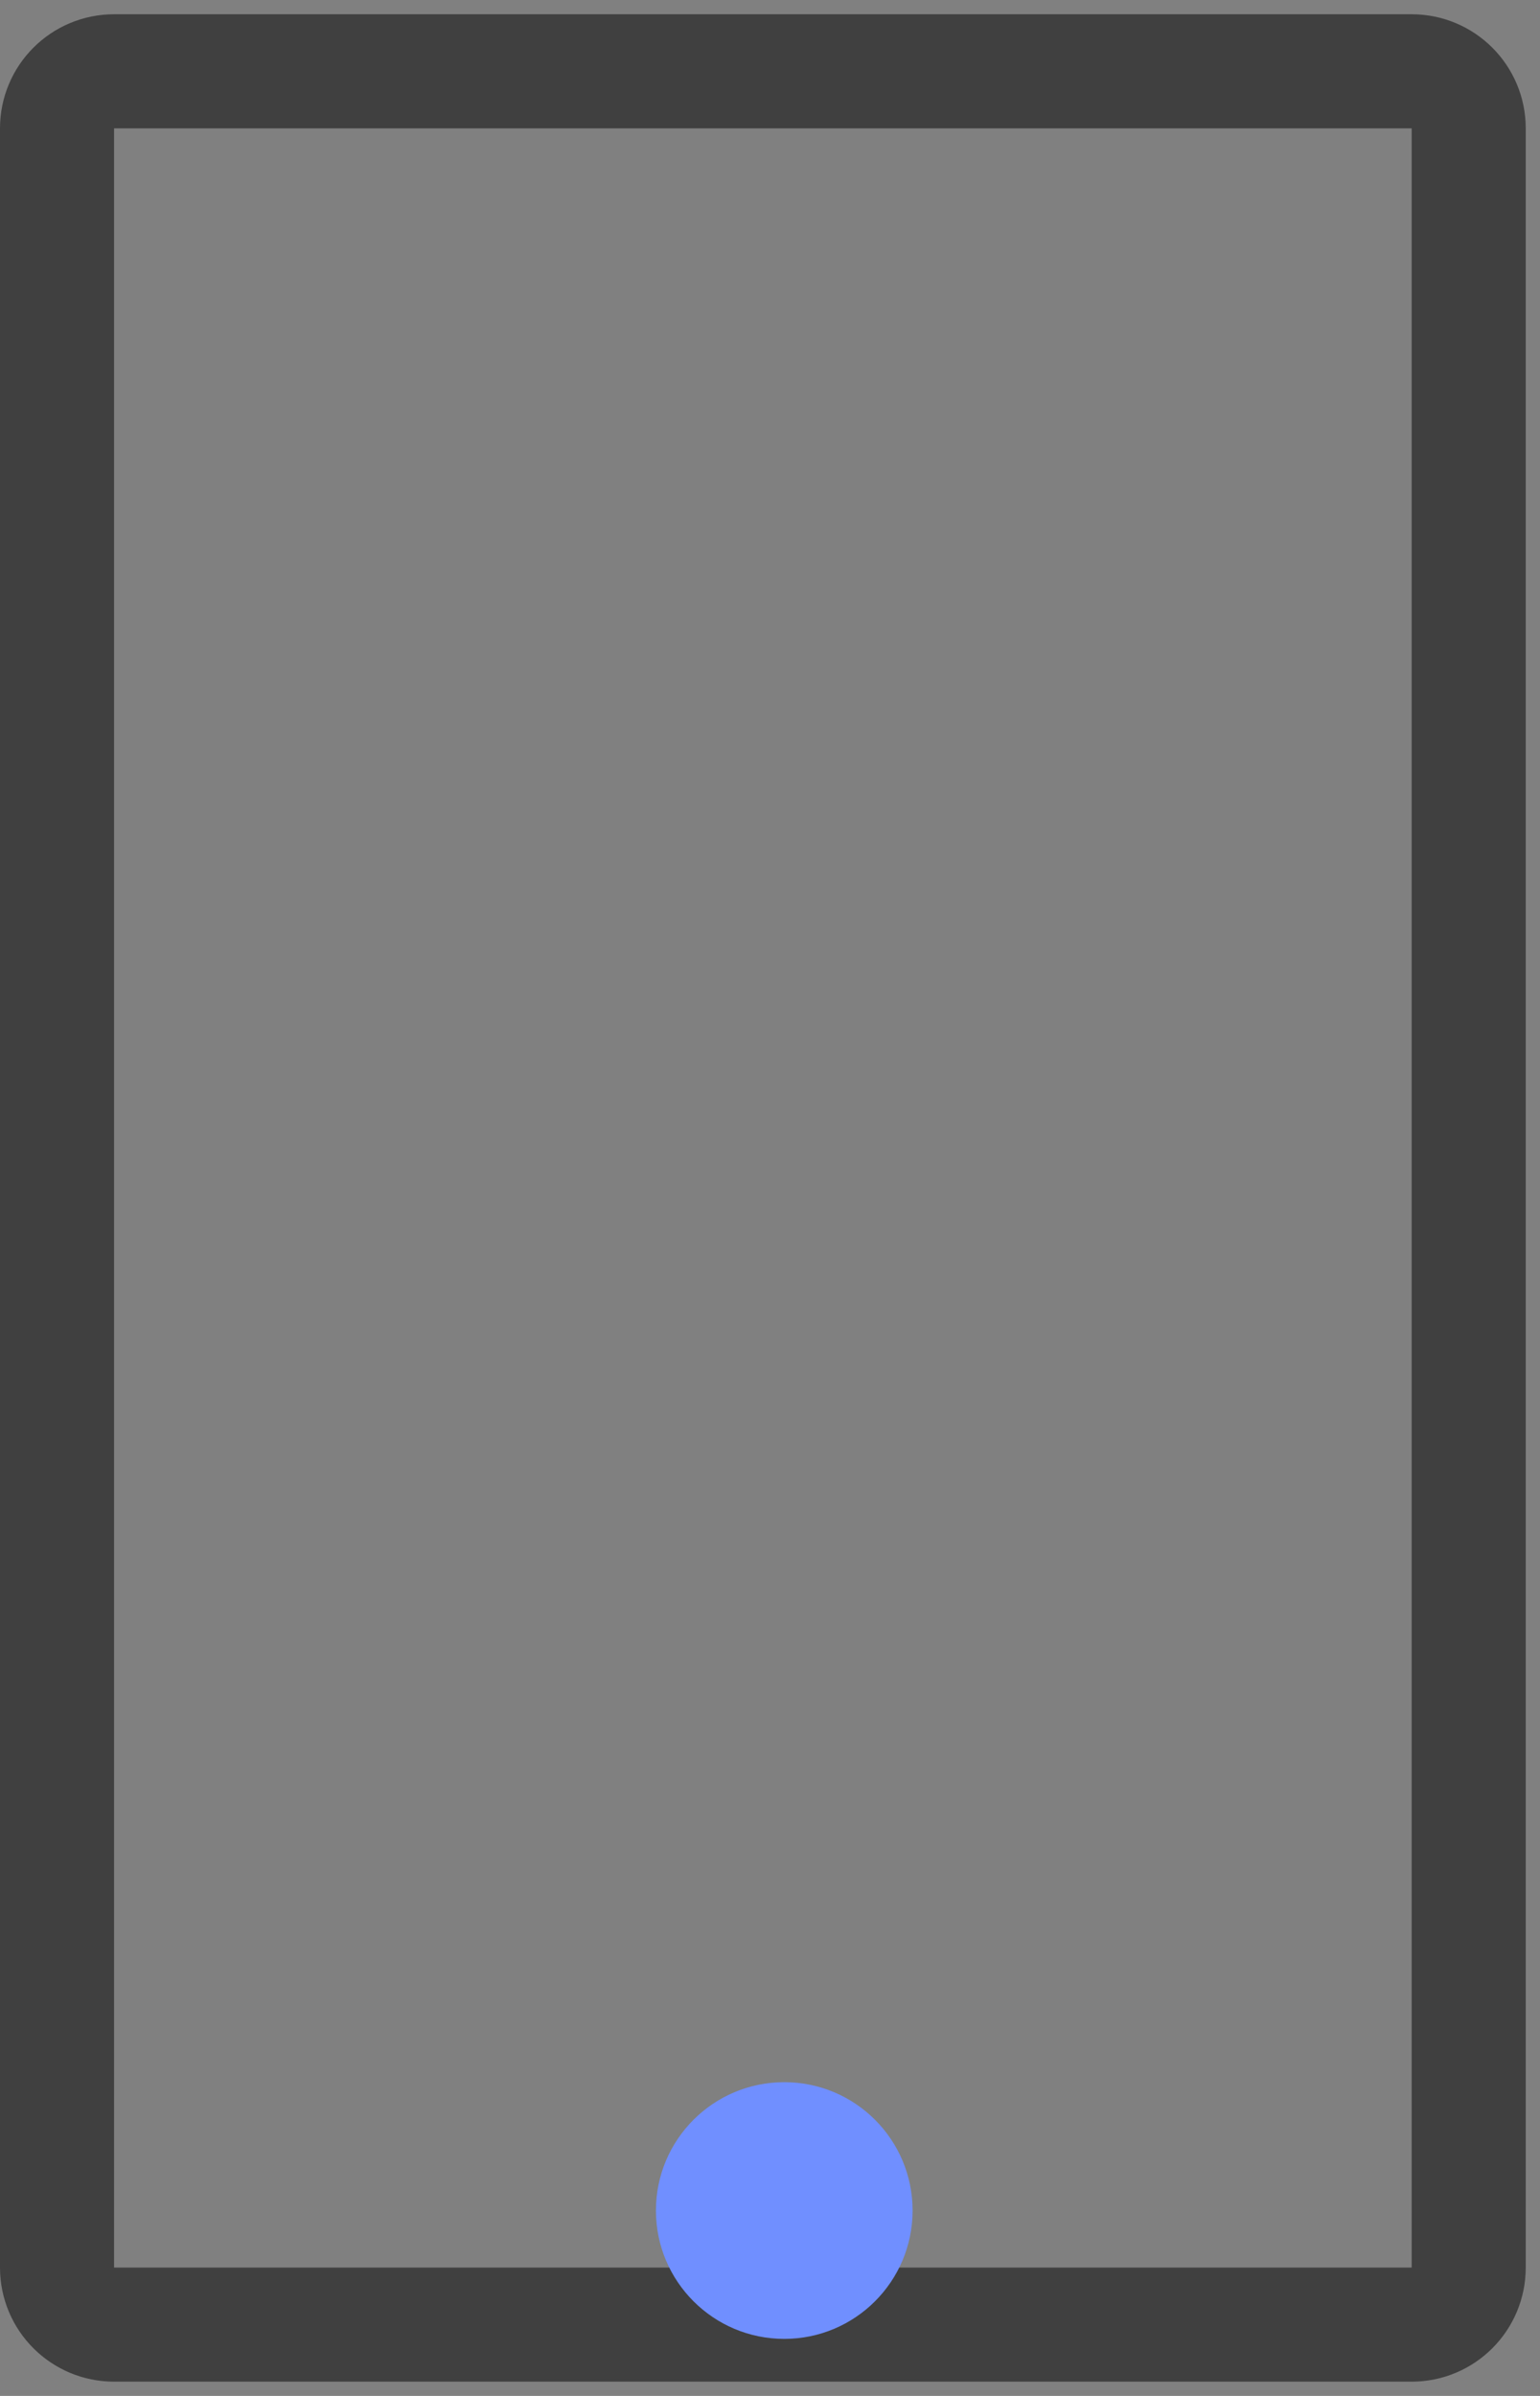<svg width="54" height="84" viewBox="0 0 54 84" fill="none" xmlns="http://www.w3.org/2000/svg">
<rect x="0" y="0" width="54" height="84" fill="#808080" stroke="none"/>
<g clip-path="url(#clip0_1082_747)">
<ellipse cx="27.839" cy="77.965" rx="3.349" ry="3.345" fill="#FBF9FF"/>
<path d="M2 79.5V4.5C2 3.395 2.895 2.5 4 2.5H49.5C50.605 2.5 51.5 3.395 51.5 4.5V79.5C51.5 80.605 50.605 81.5 49.5 81.5H4C2.895 81.5 2 80.605 2 79.5Z" stroke="#404040" stroke-width="4"/>
<circle r="4.5" transform="matrix(-1 0 0 1 27.5 77.5)" fill="#708FFF"/>
</g>
<defs>
<clipPath id="clip0_1082_747">
<rect width="54" height="84" fill="white"/>
</clipPath>
</defs>
</svg>
